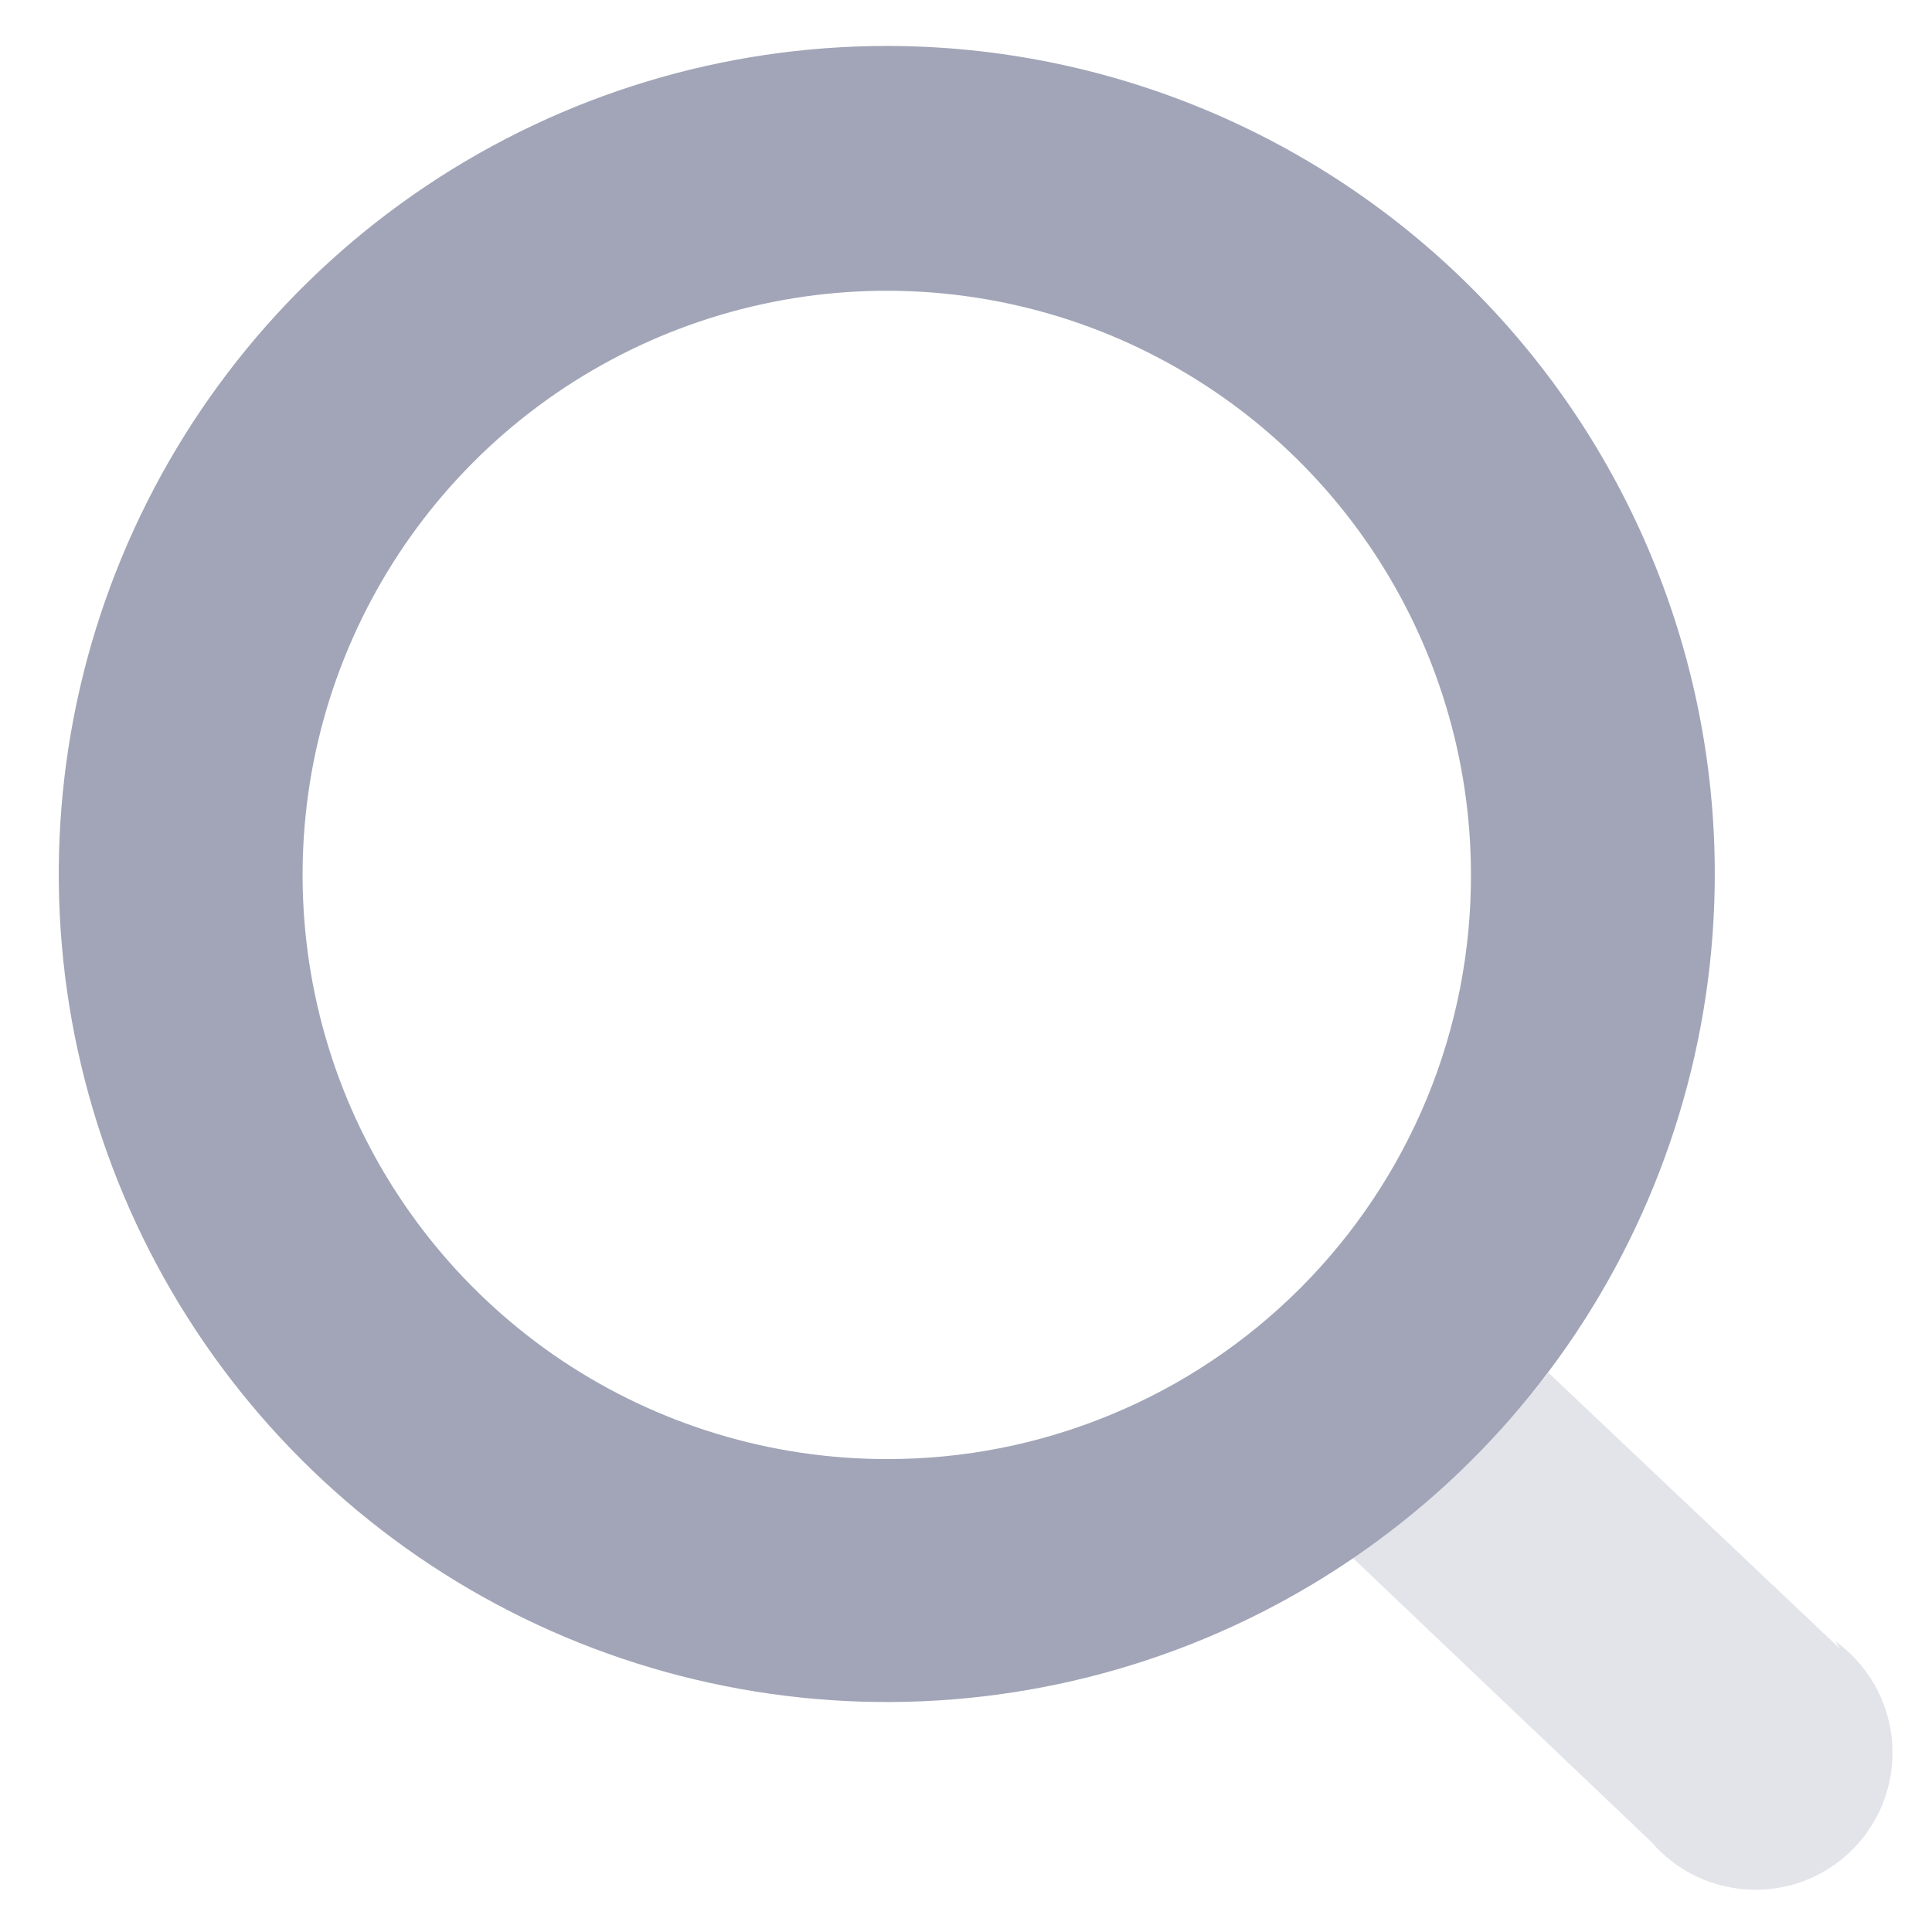 <svg xmlns="http://www.w3.org/2000/svg" width="14" height="14" viewBox="0 0 14 14" fill="none">
  <path opacity="0.3" d="M13.333 11.947L11.22 9.947C10.818 10.464 10.336 10.914 9.793 11.28L11.966 13.347C12.058 13.454 12.171 13.54 12.298 13.6C12.425 13.659 12.563 13.691 12.704 13.694C12.844 13.696 12.984 13.669 13.113 13.614C13.242 13.558 13.358 13.476 13.453 13.372C13.548 13.269 13.62 13.146 13.664 13.013C13.708 12.879 13.723 12.738 13.709 12.598C13.694 12.459 13.65 12.323 13.58 12.202C13.509 12.081 13.414 11.975 13.3 11.893L13.333 11.947Z" fill="#A1A5B7"/>
  <path d="M6.426 0.333C5.239 0.333 4.079 0.685 3.092 1.345C2.106 2.004 1.337 2.941 0.883 4.037C0.428 5.134 0.31 6.34 0.541 7.504C0.773 8.668 1.344 9.737 2.183 10.576C3.022 11.415 4.091 11.987 5.255 12.218C6.419 12.45 7.626 12.331 8.722 11.877C9.818 11.423 10.755 10.654 11.415 9.667C12.074 8.68 12.426 7.52 12.426 6.333C12.426 4.742 11.794 3.216 10.668 2.091C9.543 0.966 8.017 0.333 6.426 0.333ZM6.426 10.573C5.589 10.573 4.771 10.325 4.075 9.861C3.379 9.396 2.836 8.735 2.515 7.962C2.195 7.189 2.111 6.338 2.273 5.517C2.436 4.696 2.839 3.941 3.43 3.349C4.021 2.757 4.775 2.353 5.596 2.189C6.417 2.025 7.268 2.108 8.041 2.427C8.815 2.747 9.476 3.288 9.942 3.983C10.408 4.679 10.658 5.497 10.659 6.333C10.661 6.89 10.553 7.442 10.341 7.957C10.129 8.471 9.817 8.939 9.424 9.333C9.03 9.727 8.563 10.04 8.048 10.252C7.534 10.465 6.983 10.574 6.426 10.573Z" fill="#A1A5B7"/>
</svg>